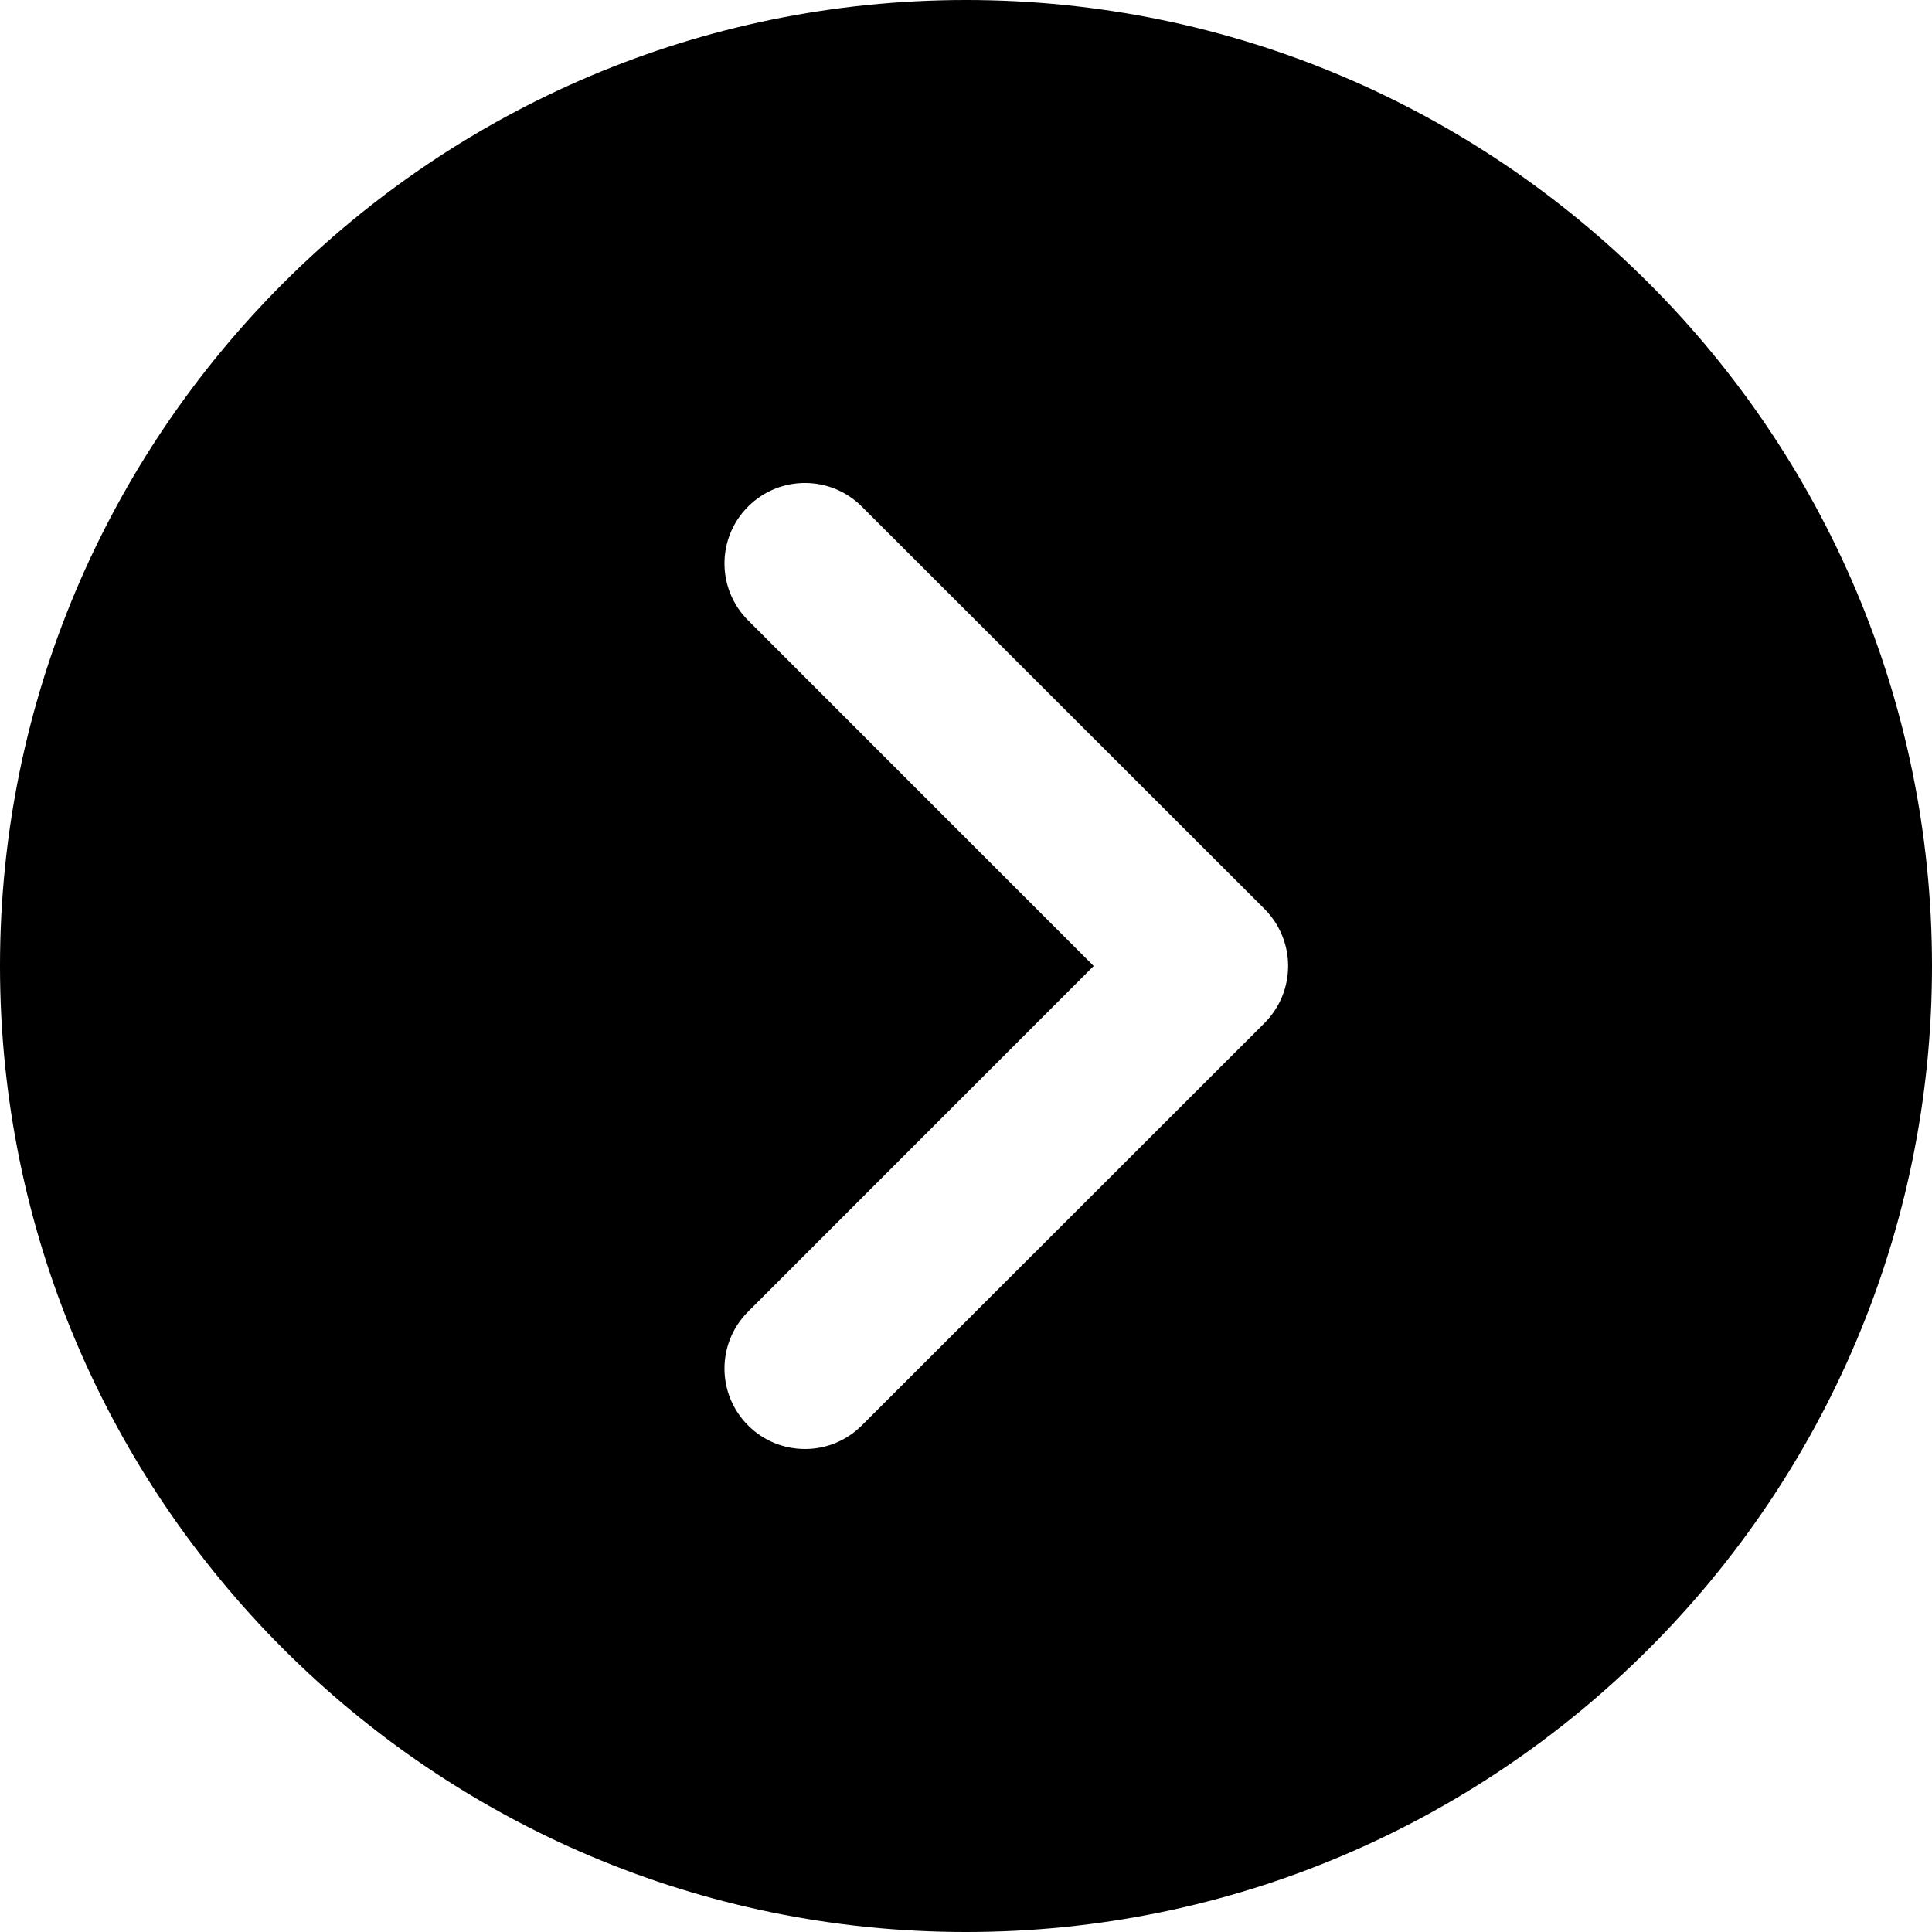 <?xml version="1.0" encoding="UTF-8"?>
<svg xmlns="http://www.w3.org/2000/svg" xmlns:xlink="http://www.w3.org/1999/xlink" width="25pt" height="25pt" viewBox="0 0 25 25" version="1.1">
<g id="surface1">
<path style=" stroke:none;fill-rule:nonzero;fill:rgb(0%,0%,0%);fill-opacity:1;" d="M 12.5 0 C 5.605 0 0 5.605 0 12.5 C 0 19.395 5.605 25 12.5 25 C 19.395 25 25 19.395 25 12.5 C 25 5.605 19.395 0 12.5 0 Z M 16.363 13.238 L 11.152 18.445 C 10.949 18.648 10.684 18.75 10.418 18.75 C 10.148 18.75 9.883 18.648 9.68 18.445 C 9.273 18.039 9.273 17.379 9.68 16.973 L 14.152 12.5 L 9.68 8.027 C 9.273 7.621 9.273 6.961 9.68 6.555 C 10.086 6.148 10.746 6.148 11.152 6.555 L 16.363 11.762 C 16.77 12.172 16.77 12.828 16.363 13.238 Z M 16.363 13.238 "/>
</g>
</svg>
